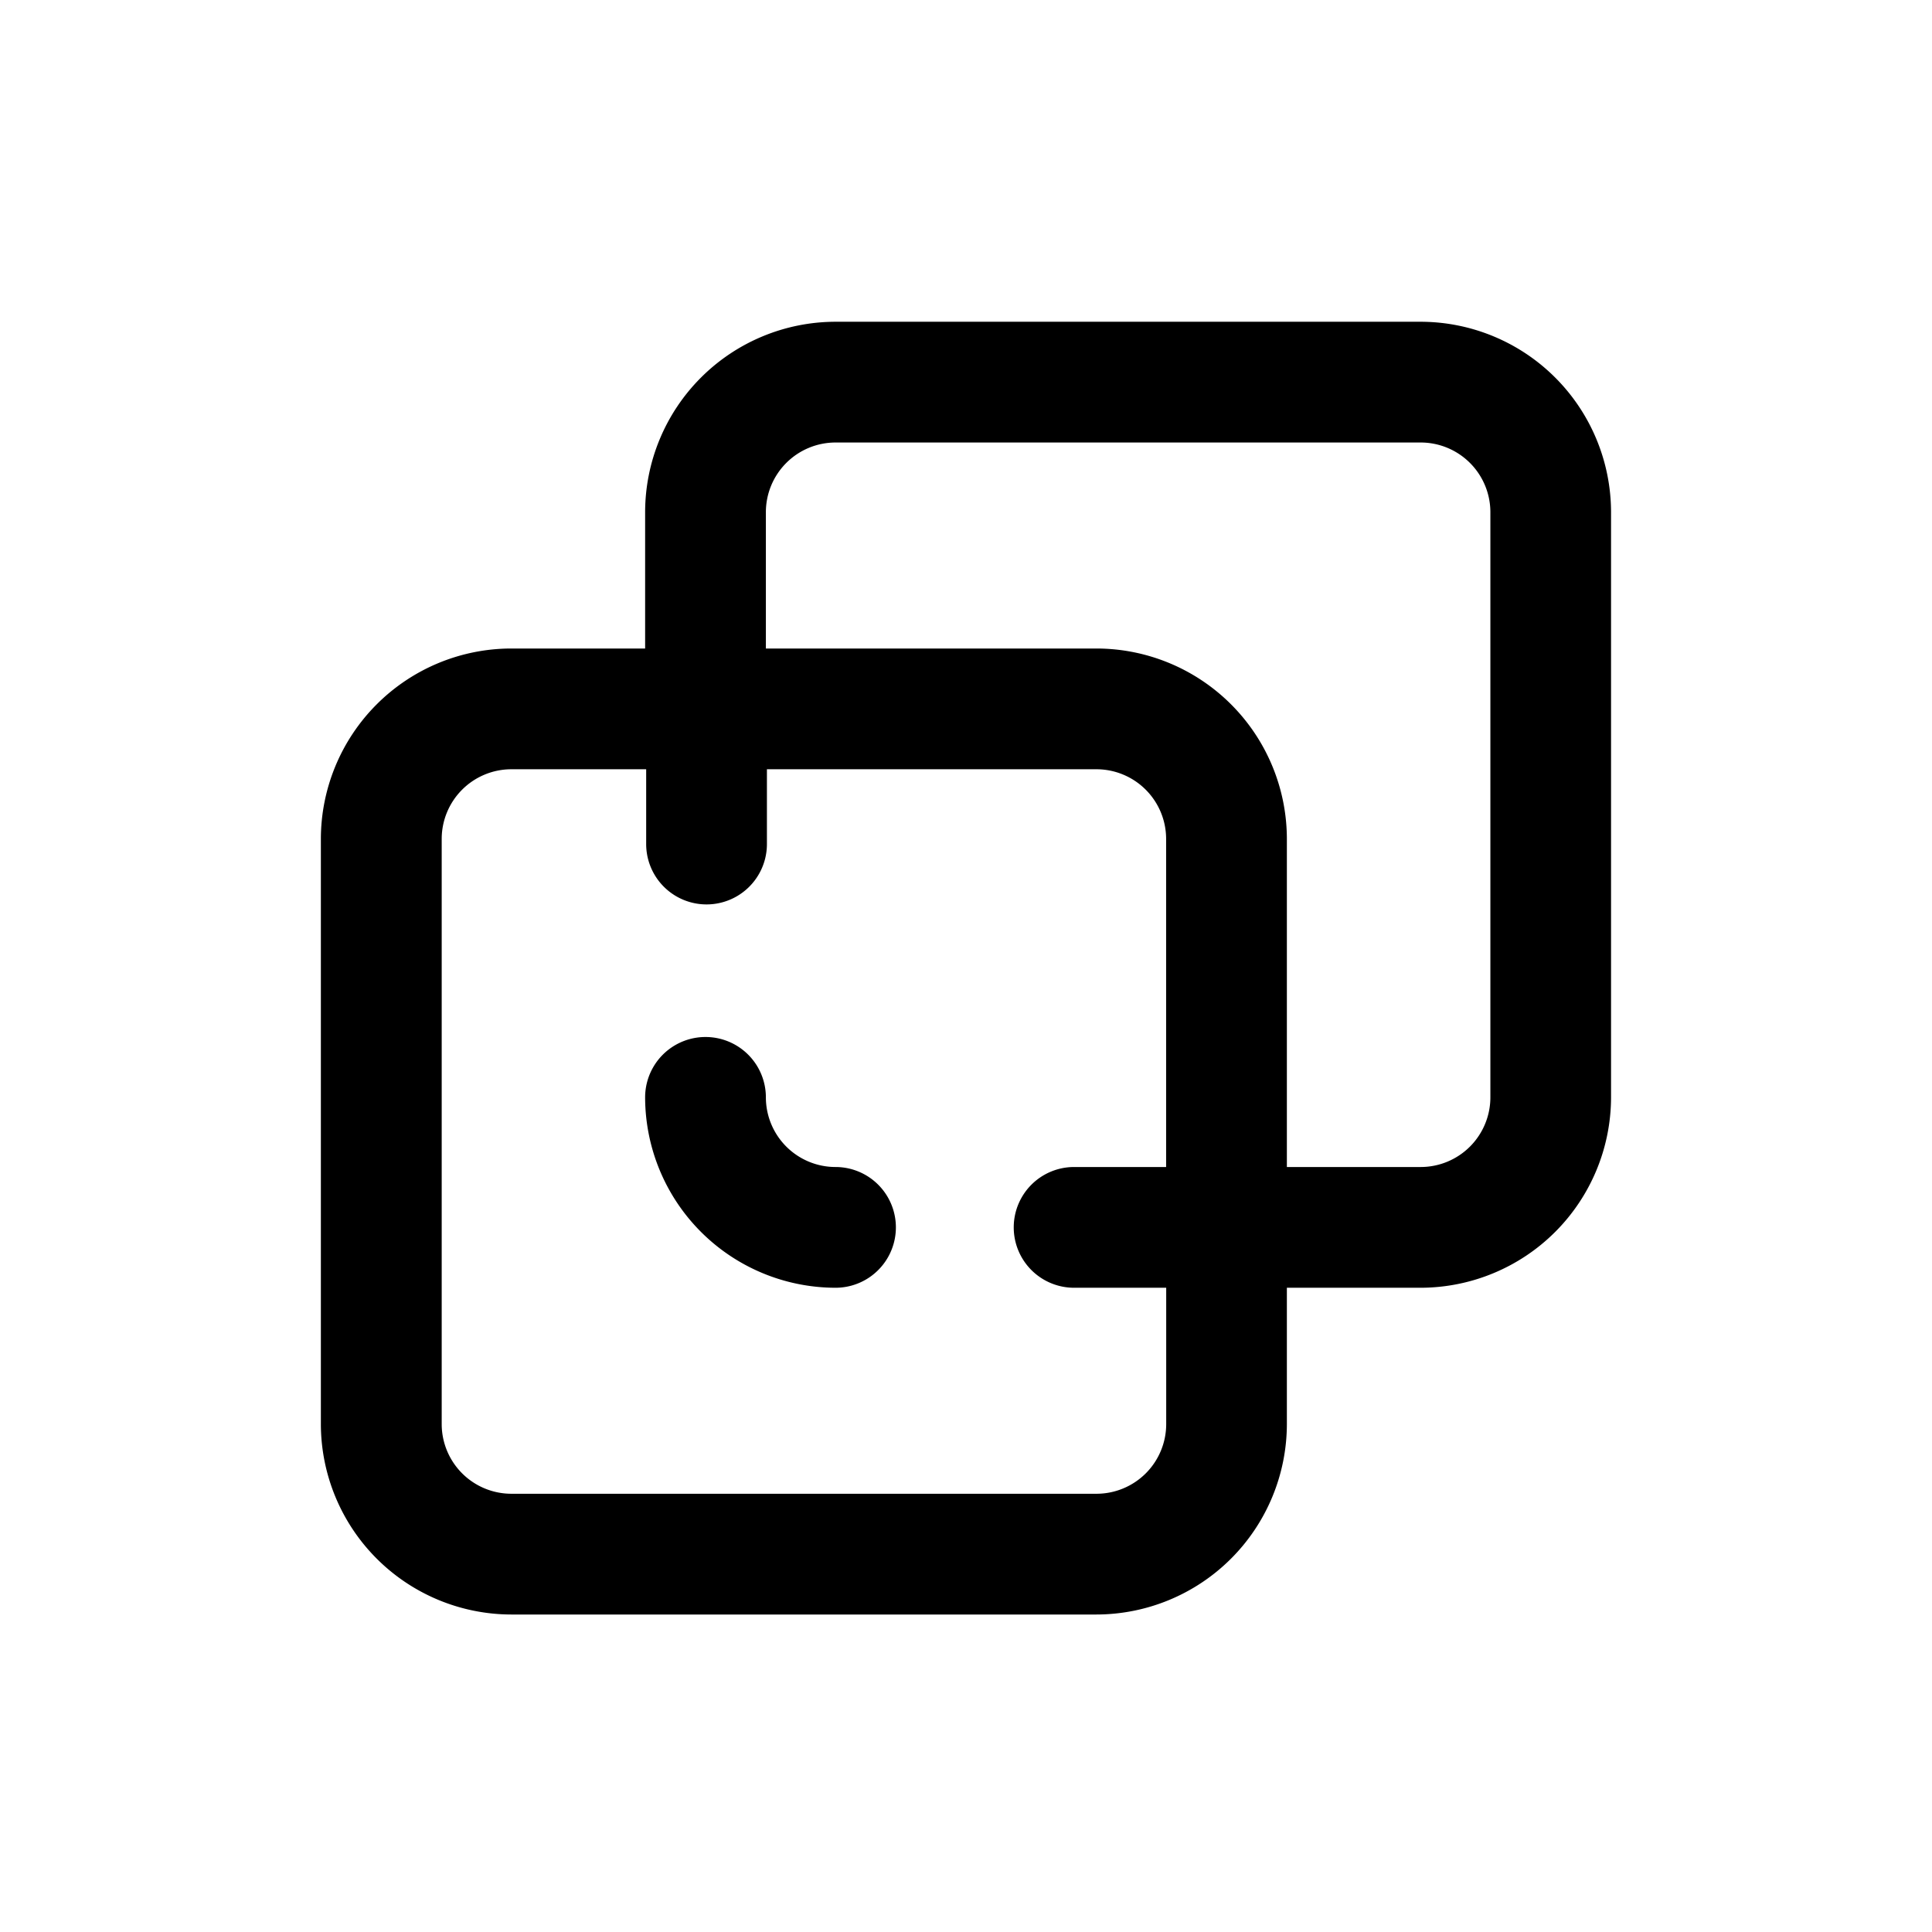 <svg xmlns="http://www.w3.org/2000/svg" viewBox="0 0 24 24"><title>01-14-duplicate-m</title><g id="transparent_canvas"><rect id="canvas" width="24" height="24" style="fill:none"/></g><g id="icons"><path d="M10.379,14.497a.866.866,0,0,1-.865-.865.75.75,0,0,0-1.5,0,2.369,2.369,0,0,0,2.365,2.365.75.75,0,0,0,0-1.5Z"/><path d="M17.648,3.997H10.379A2.368,2.368,0,0,0,8.014,6.362V8.056H6.352A2.368,2.368,0,0,0,3.986,10.421v7.27a2.369,2.369,0,0,0,2.365,2.365h7.27a2.369,2.369,0,0,0,2.365-2.365V15.997h1.662a2.369,2.369,0,0,0,2.365-2.365V6.362A2.368,2.368,0,0,0,17.648,3.997ZM13.621,18.556H6.352a.866.866,0,0,1-.865-.865V10.421a.866.866,0,0,1,.865-.865H8.027v.929a.75.75,0,0,0,1.5,0v-.929h4.094a.866.866,0,0,1,.865.865v4.076H13.343a.75.75,0,0,0,0,1.5h1.144v1.693A.866.866,0,0,1,13.621,18.556Zm4.893-4.924a.866.866,0,0,1-.865.865H15.986V10.421a2.368,2.368,0,0,0-2.365-2.365H9.514V6.362a.866.866,0,0,1,.865-.865h7.27a.866.866,0,0,1,.865.865Z"/></g></svg>